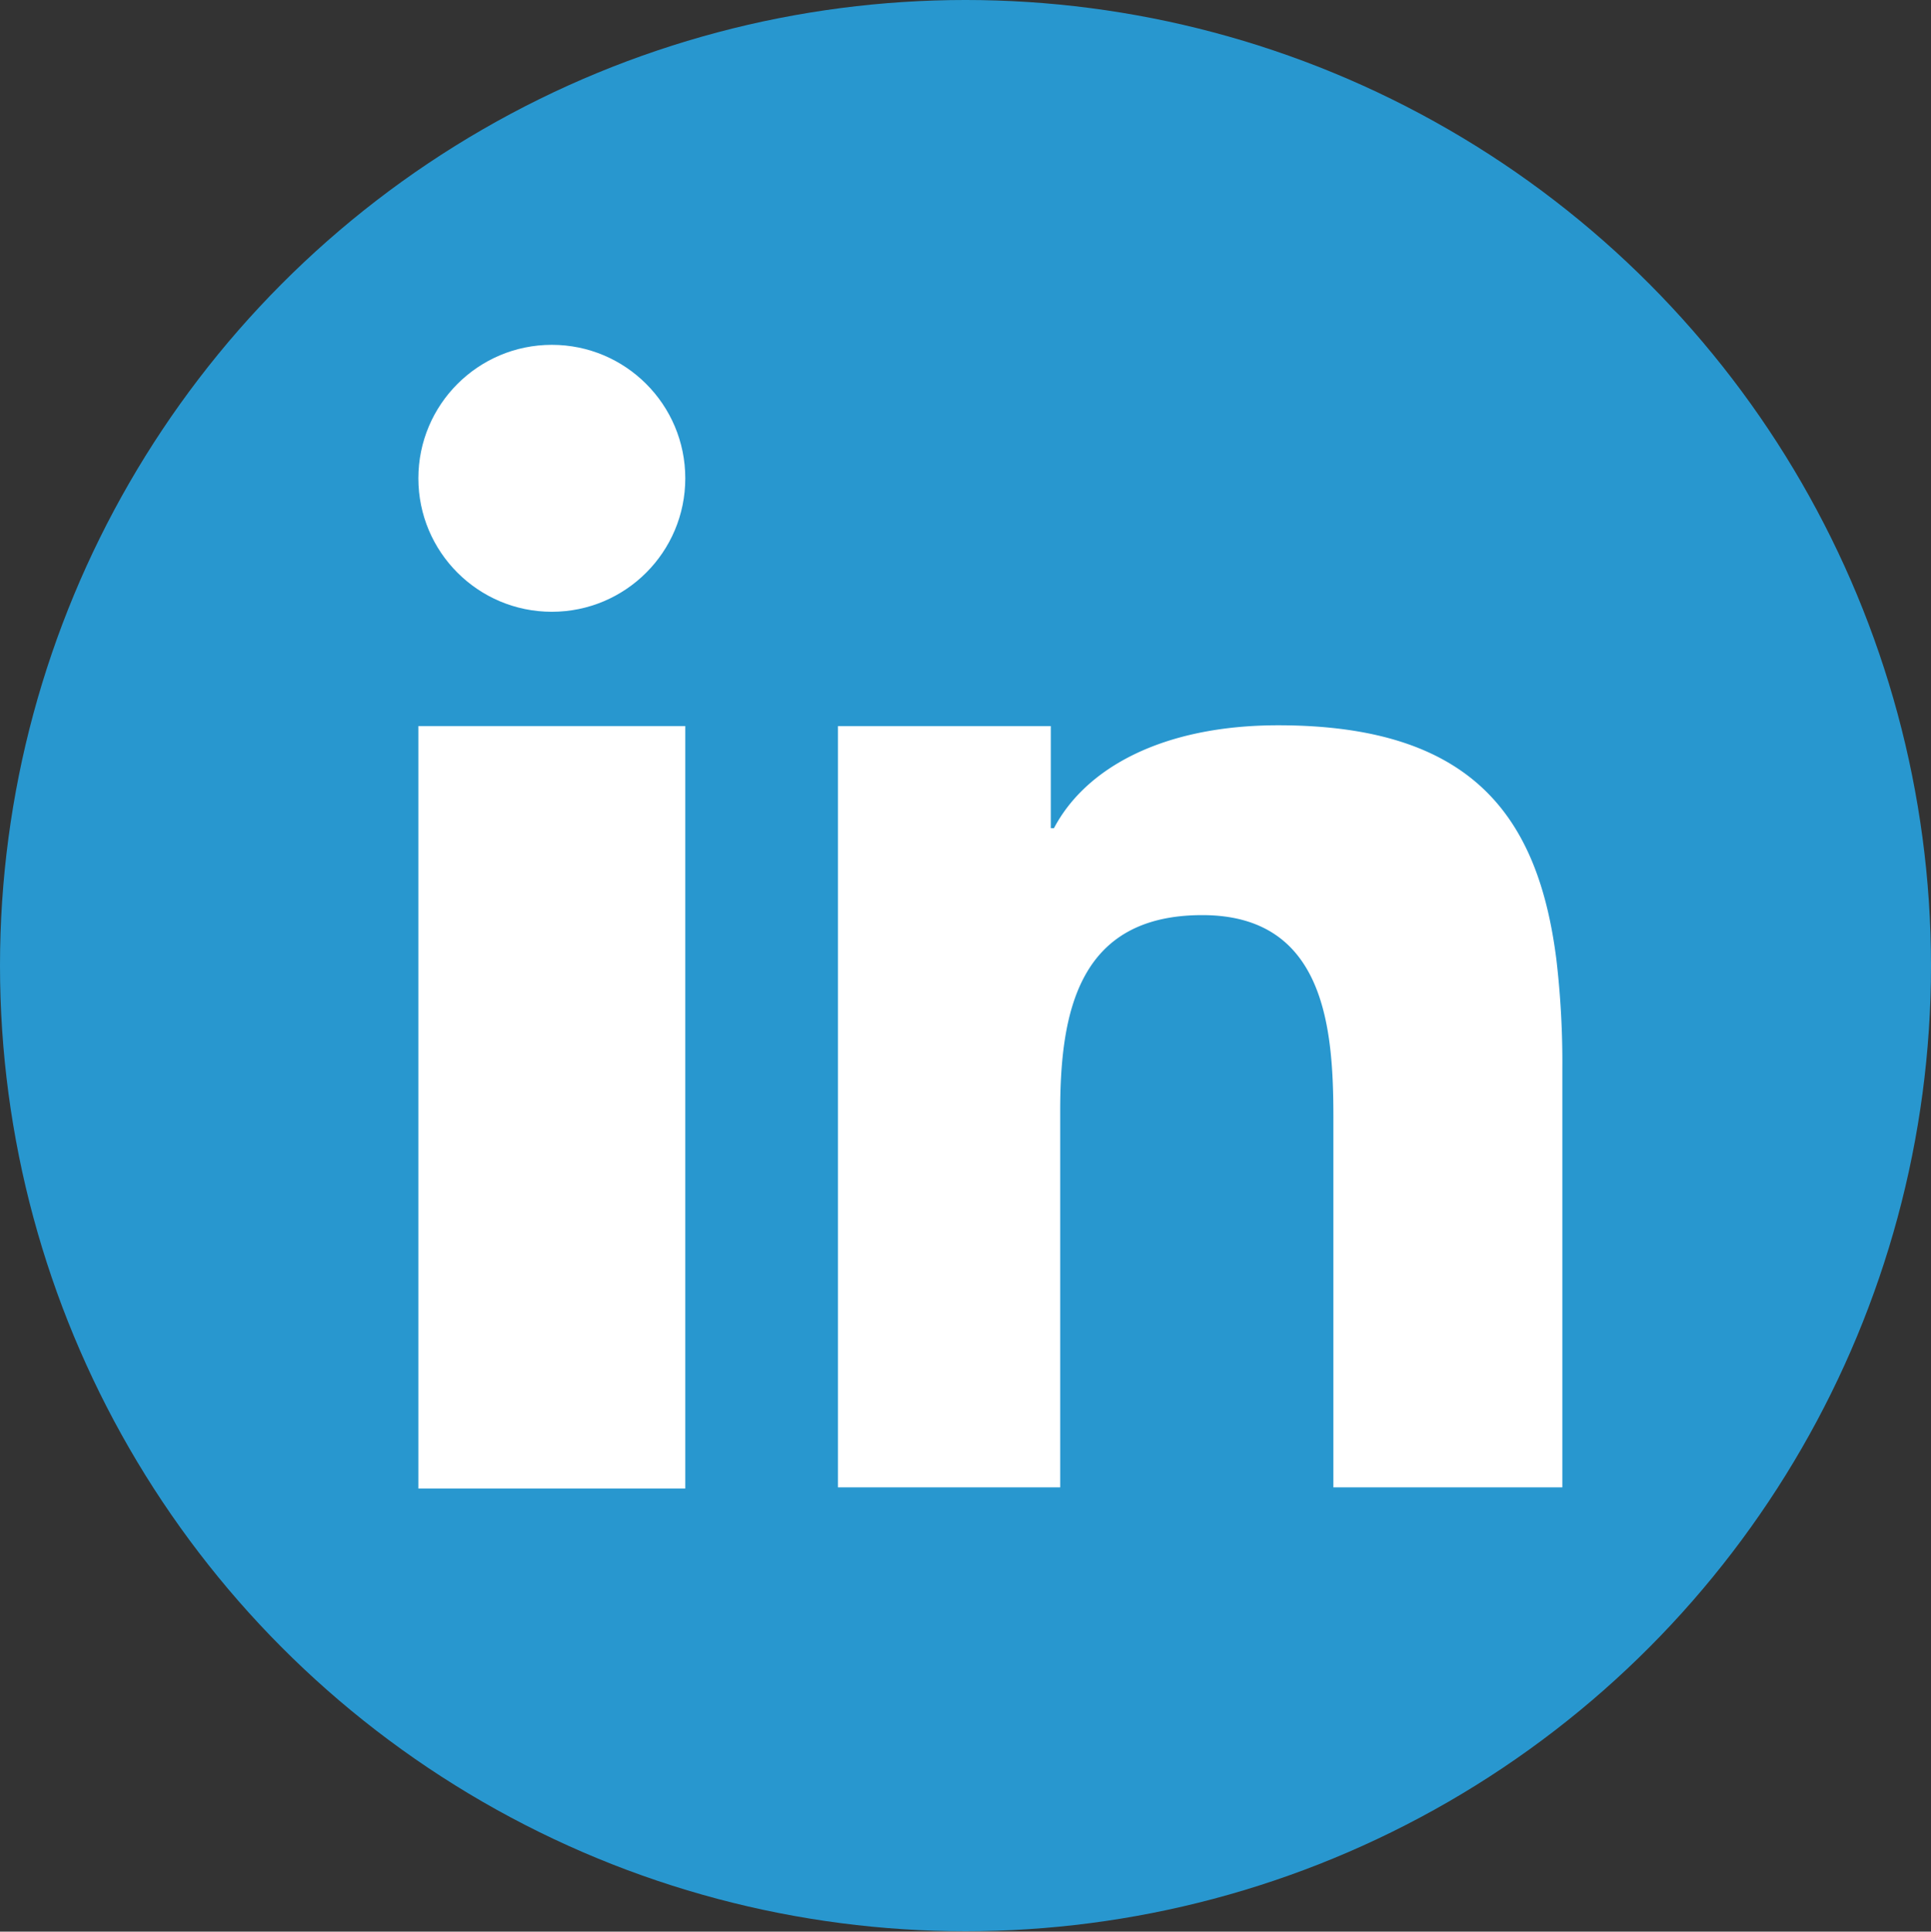 <svg xmlns="http://www.w3.org/2000/svg" viewBox="0 0 49.34 49.35"><rect x="0" y="0" width="49.34" height="49.35" fill="#333333" stroke="none"/><g
  ><circle cx="24.67" cy="24.67" r="24.67" fill="#2897cf"/><path fill="#fff" d="M10.69 23.72v14.31h6.82V18.55h-6.82v5.17z"/><circle cx="14.1" cy="12.22" r="3.41" fill="#fff"/><path d="M39.77 24.53c-.46-3.67-2.15-6-7.11-6-2.95 0-4.92 1.09-5.73 2.63h-.08v-2.61h-5.44V38h5.68v-9.62c0-2.55.48-5 3.63-5s3.35 2.91 3.35 5.18V38h5.85V27.33a22.57 22.57 0 0 0-.15-2.8z" fill="#fff"/></g></svg>
